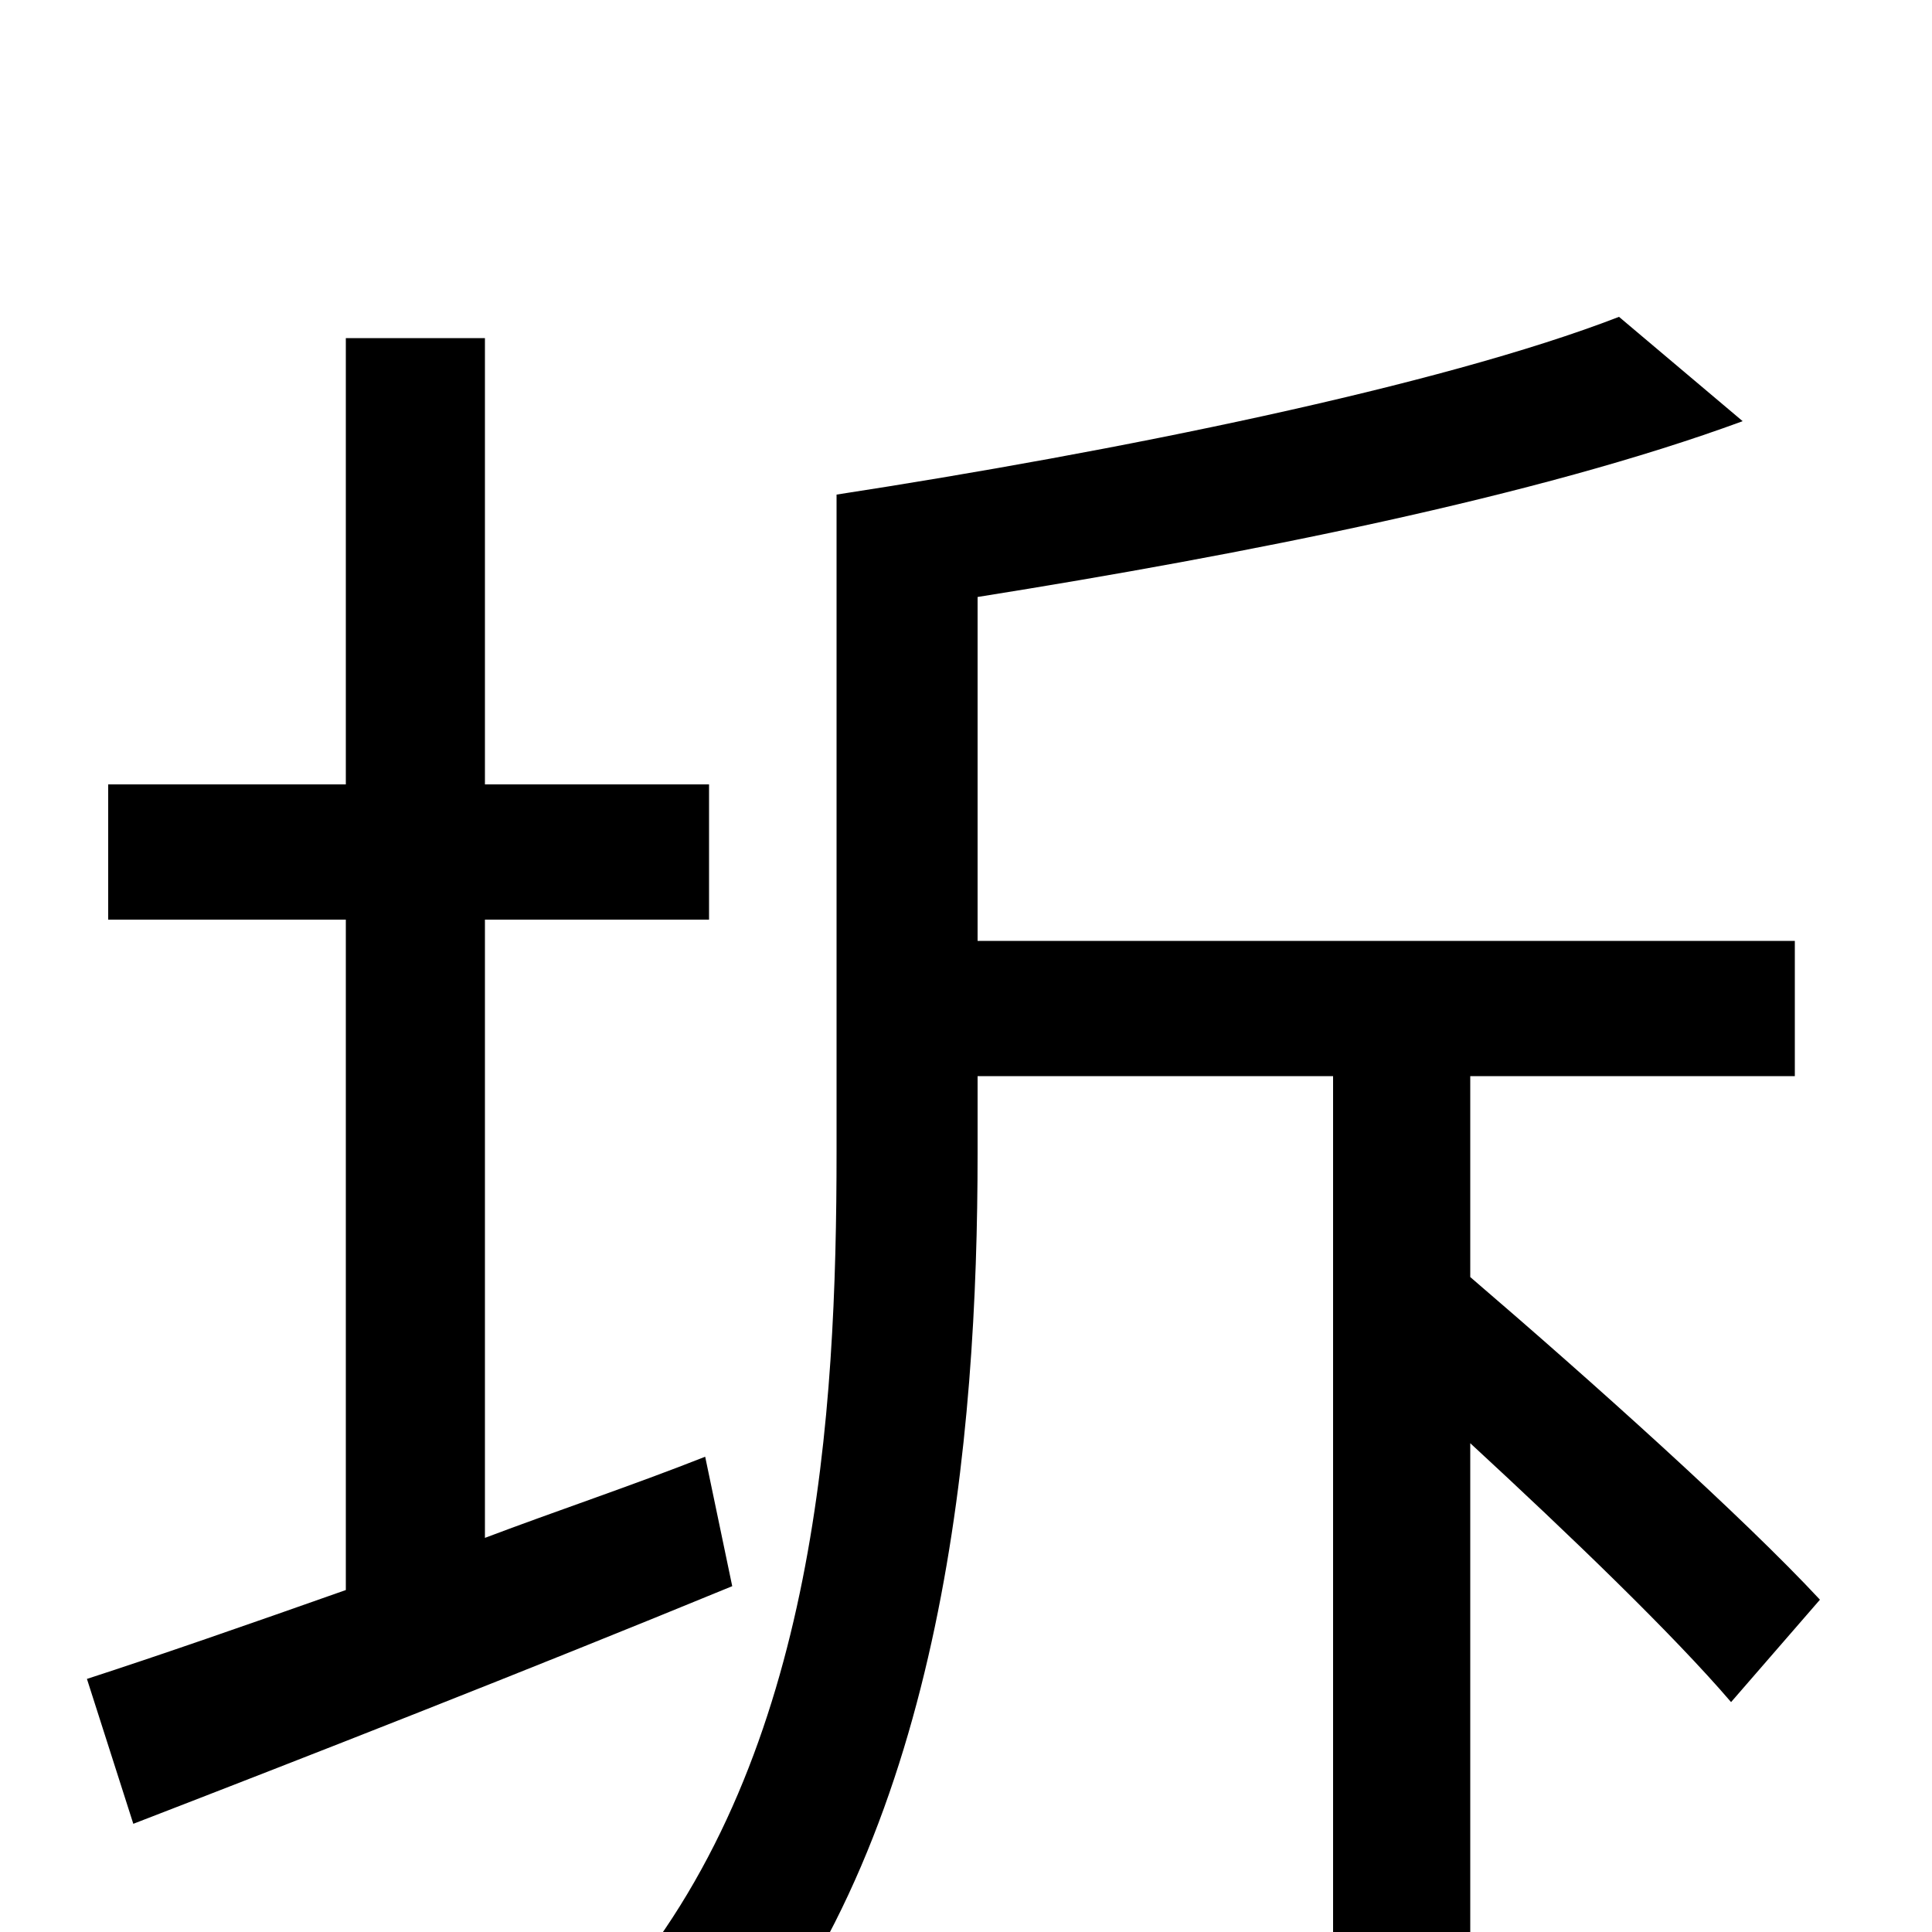 <svg xmlns="http://www.w3.org/2000/svg" viewBox="0 -1000 1000 1000">
	<path fill="#000000" d="M365 -246C327 -231 288 -218 251 -204V-524H367V-594H251V-825H179V-594H56V-524H179V-177C128 -159 82 -143 45 -131L69 -56C157 -90 272 -135 379 -179ZM761 -443H929V-513H506V-691C644 -713 796 -743 902 -782L838 -836C745 -800 576 -766 433 -744V-404C433 -268 423 -93 322 28C339 37 368 62 380 75C489 -55 506 -257 506 -403V-443H690V75H761V-253C813 -205 866 -154 896 -119L942 -172C902 -215 824 -285 761 -339Z"/>
</svg>